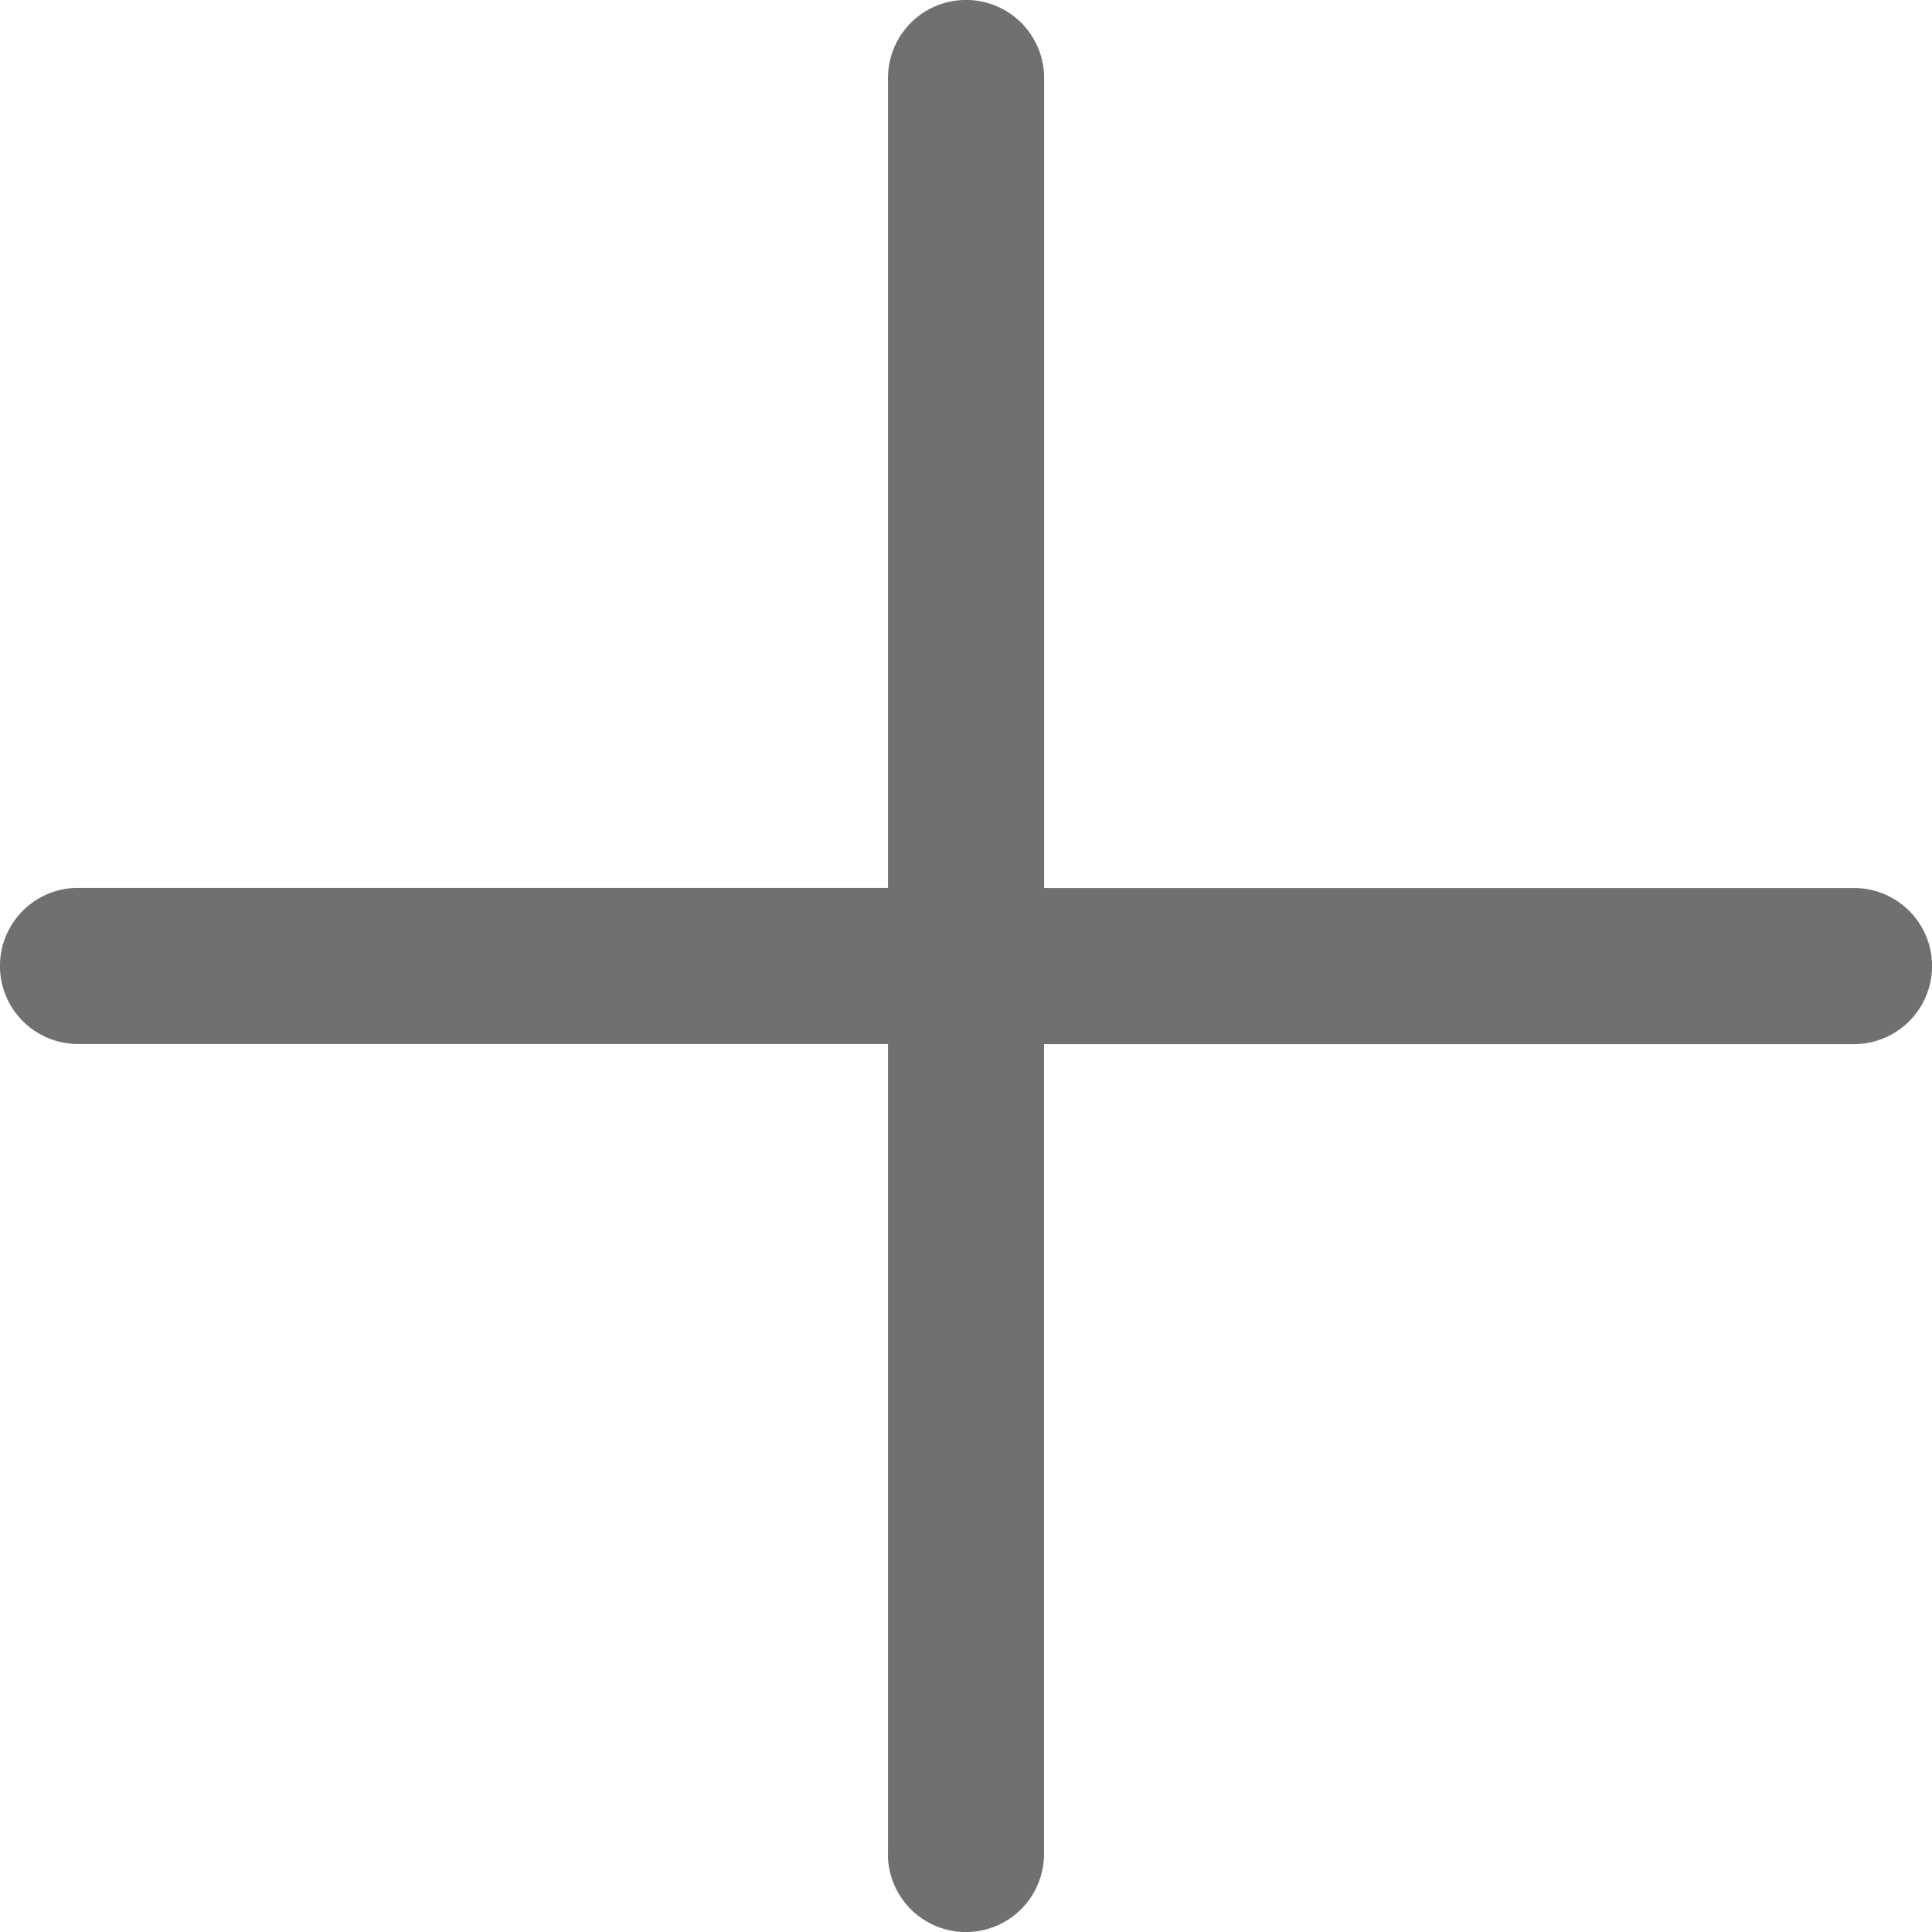 <svg xmlns="http://www.w3.org/2000/svg" width="16" height="16" viewBox="0 0 16 16">
  <g id="Grupo_114" data-name="Grupo 114" transform="translate(-38 -461)">
    <path id="União_14" data-name="União 14" d="M7.354,15.354V8.646H.646a.646.646,0,0,1,0-1.293H7.354V.646a.646.646,0,0,1,1.293,0V7.354h6.707a.646.646,0,1,1,0,1.293H8.646v6.707a.646.646,0,1,1-1.293,0Z" transform="translate(38 461)" fill="#707070"/>
  </g>
</svg>
